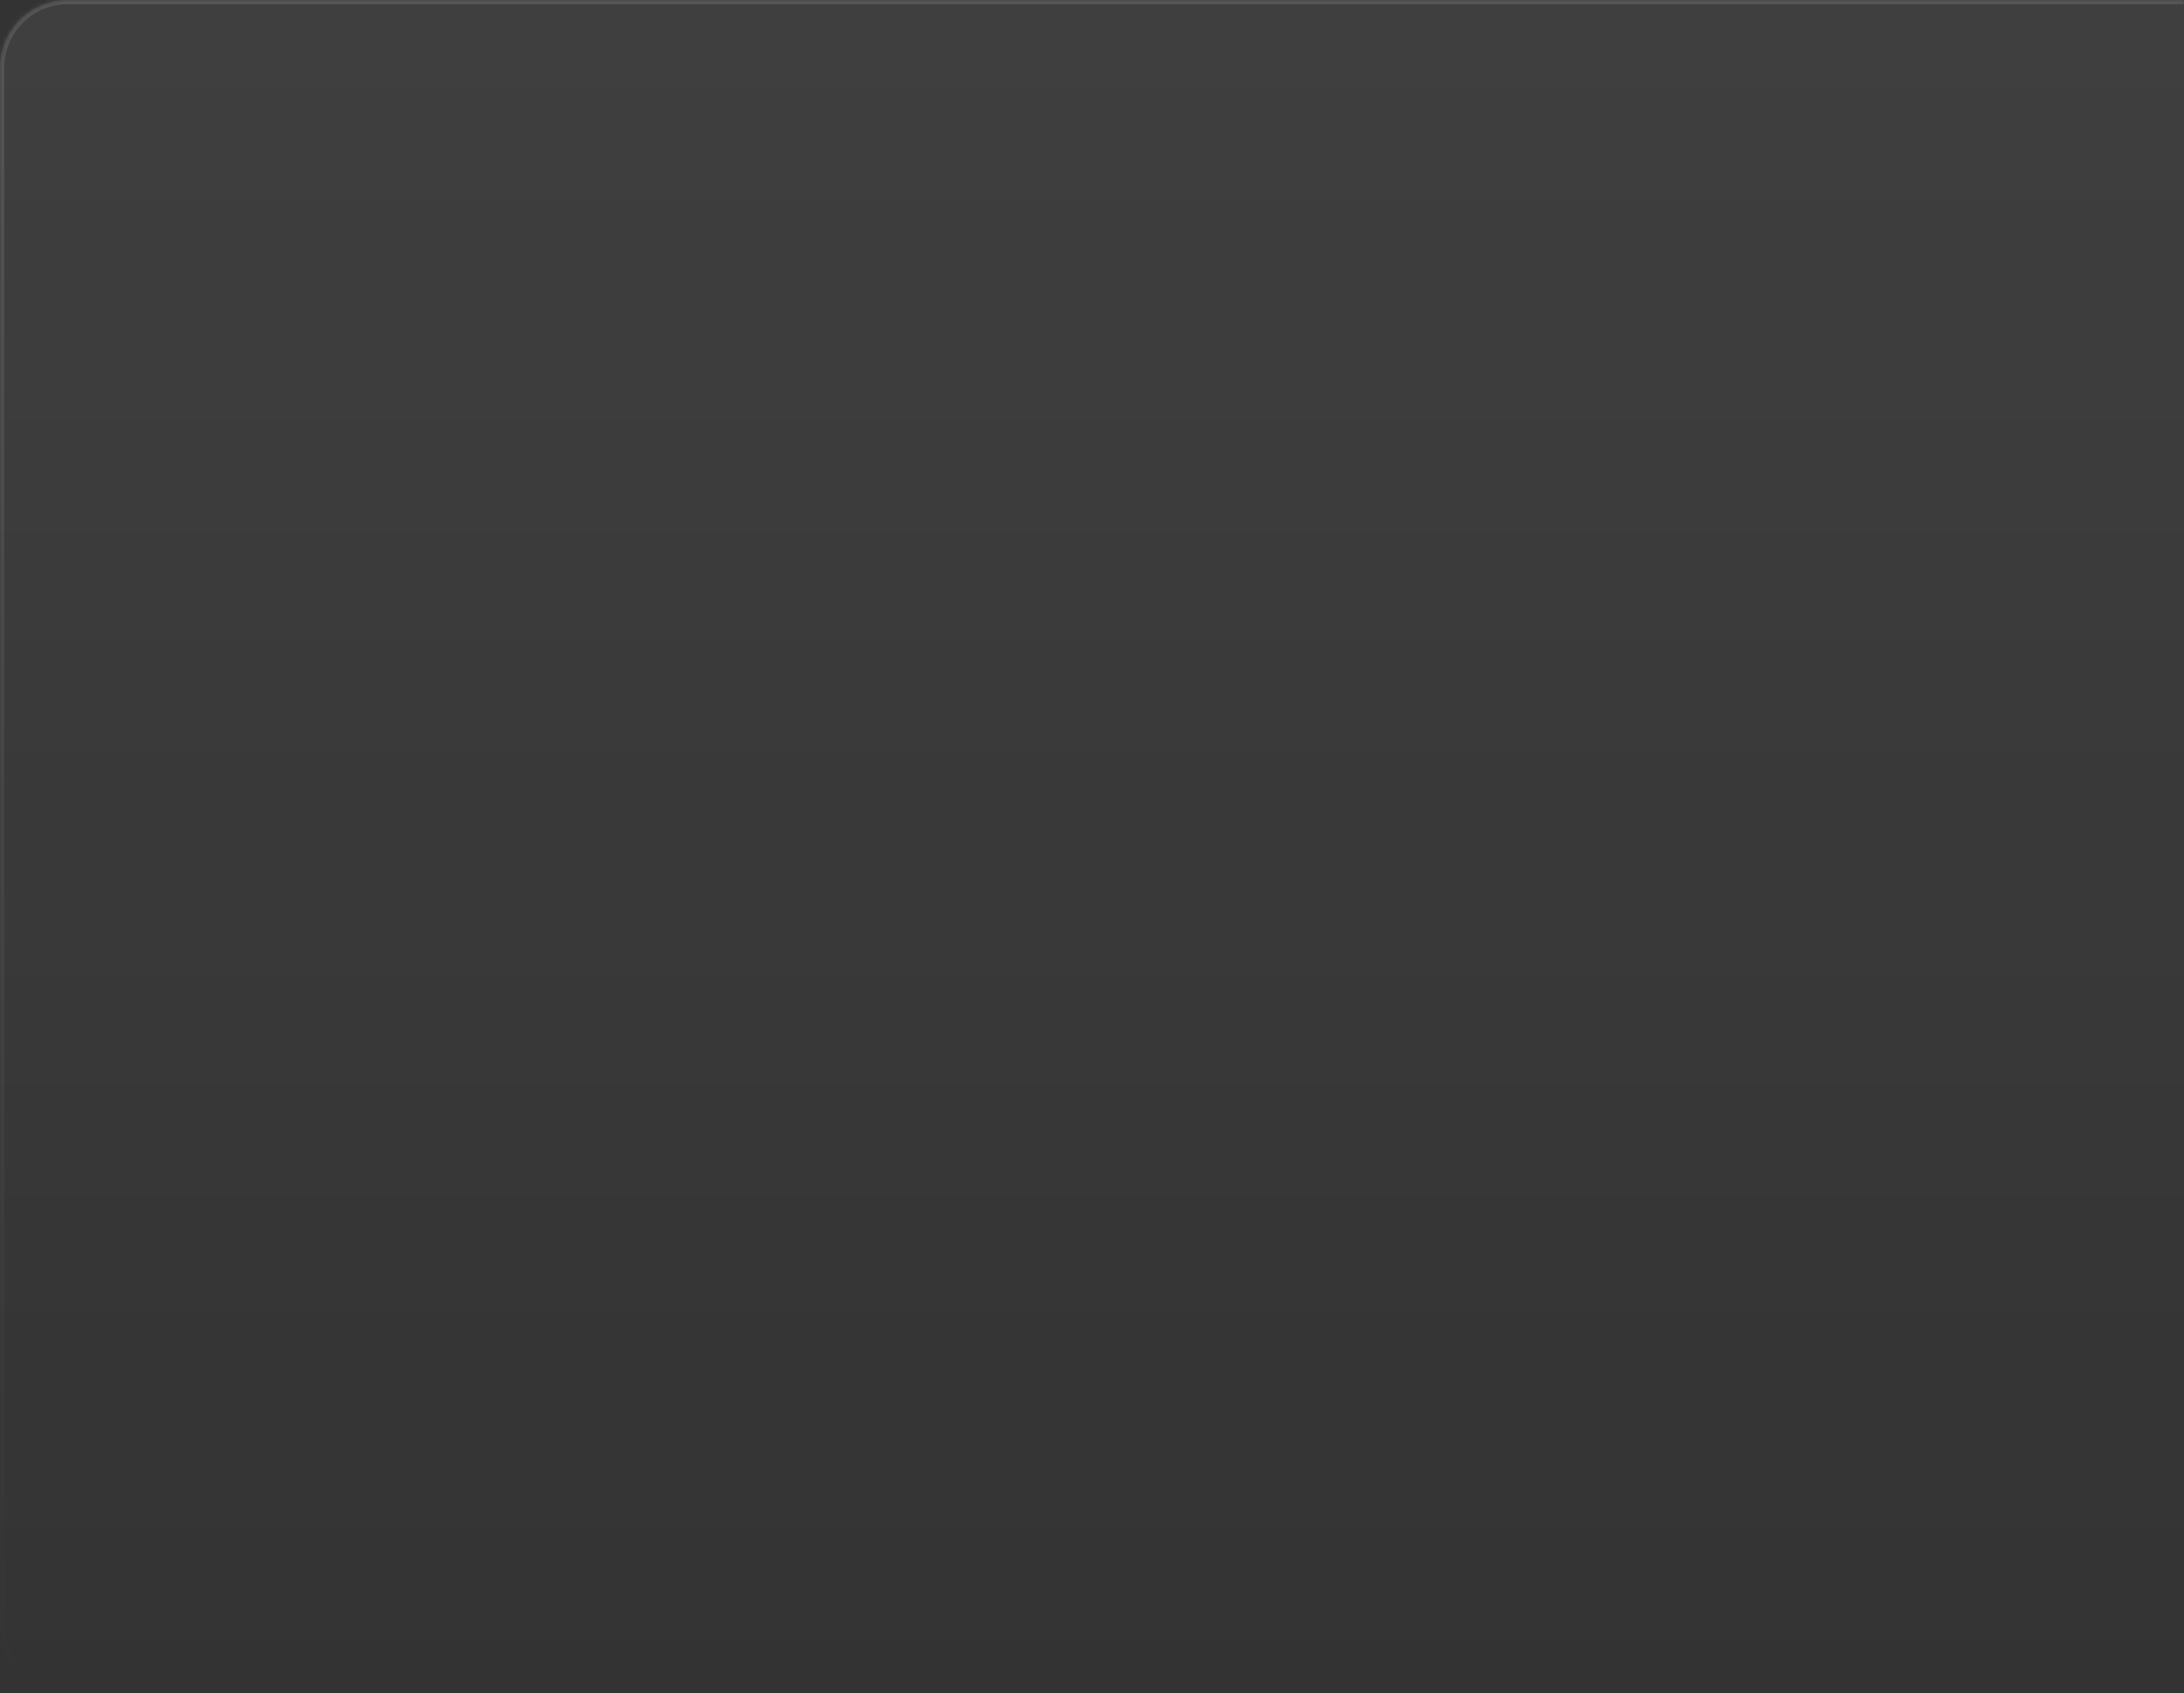 <svg width="516" height="400" viewBox="0 0 516 400" fill="none" xmlns="http://www.w3.org/2000/svg">
<rect x="0" y="0" width="516" height="400" fill="#333333" stroke="none"/>
<mask id="path-1-inside-1_6004_76674" fill="white">
<path d="M0 16C0 7.163 7.163 0 16 0H516V400H16C7.163 400 0 392.837 0 384V16Z"/>
</mask>
<path d="M0 16C0 7.163 7.163 0 16 0H516V400H16C7.163 400 0 392.837 0 384V16Z" fill="url(#paint0_linear_6004_76674)"/>
<path d="M-1 16C-1 6.611 6.611 -1 16 -1H516V1H16C7.716 1 1 7.716 1 16H-1ZM516 401H16C6.611 401 -1 393.389 -1 384H1C1 392.284 7.716 399 16 399H516V401ZM16 401C6.611 401 -1 393.389 -1 384V16C-1 6.611 6.611 -1 16 -1V1C7.716 1 1 7.716 1 16V384C1 392.284 7.716 399 16 399V401ZM516 0V400V0Z" fill="url(#paint1_linear_6004_76674)" mask="url(#path-1-inside-1_6004_76674)"/>
<defs>
<linearGradient id="paint0_linear_6004_76674" x1="258" y1="0" x2="258" y2="400" gradientUnits="userSpaceOnUse">
<stop stop-color="white" stop-opacity="0.06"/>
<stop offset="1" stop-color="white" stop-opacity="0"/>
</linearGradient>
<linearGradient id="paint1_linear_6004_76674" x1="258" y1="0" x2="258" y2="400" gradientUnits="userSpaceOnUse">
<stop stop-color="white" stop-opacity="0.12"/>
<stop offset="1" stop-color="white" stop-opacity="0"/>
</linearGradient>
</defs>
</svg>
